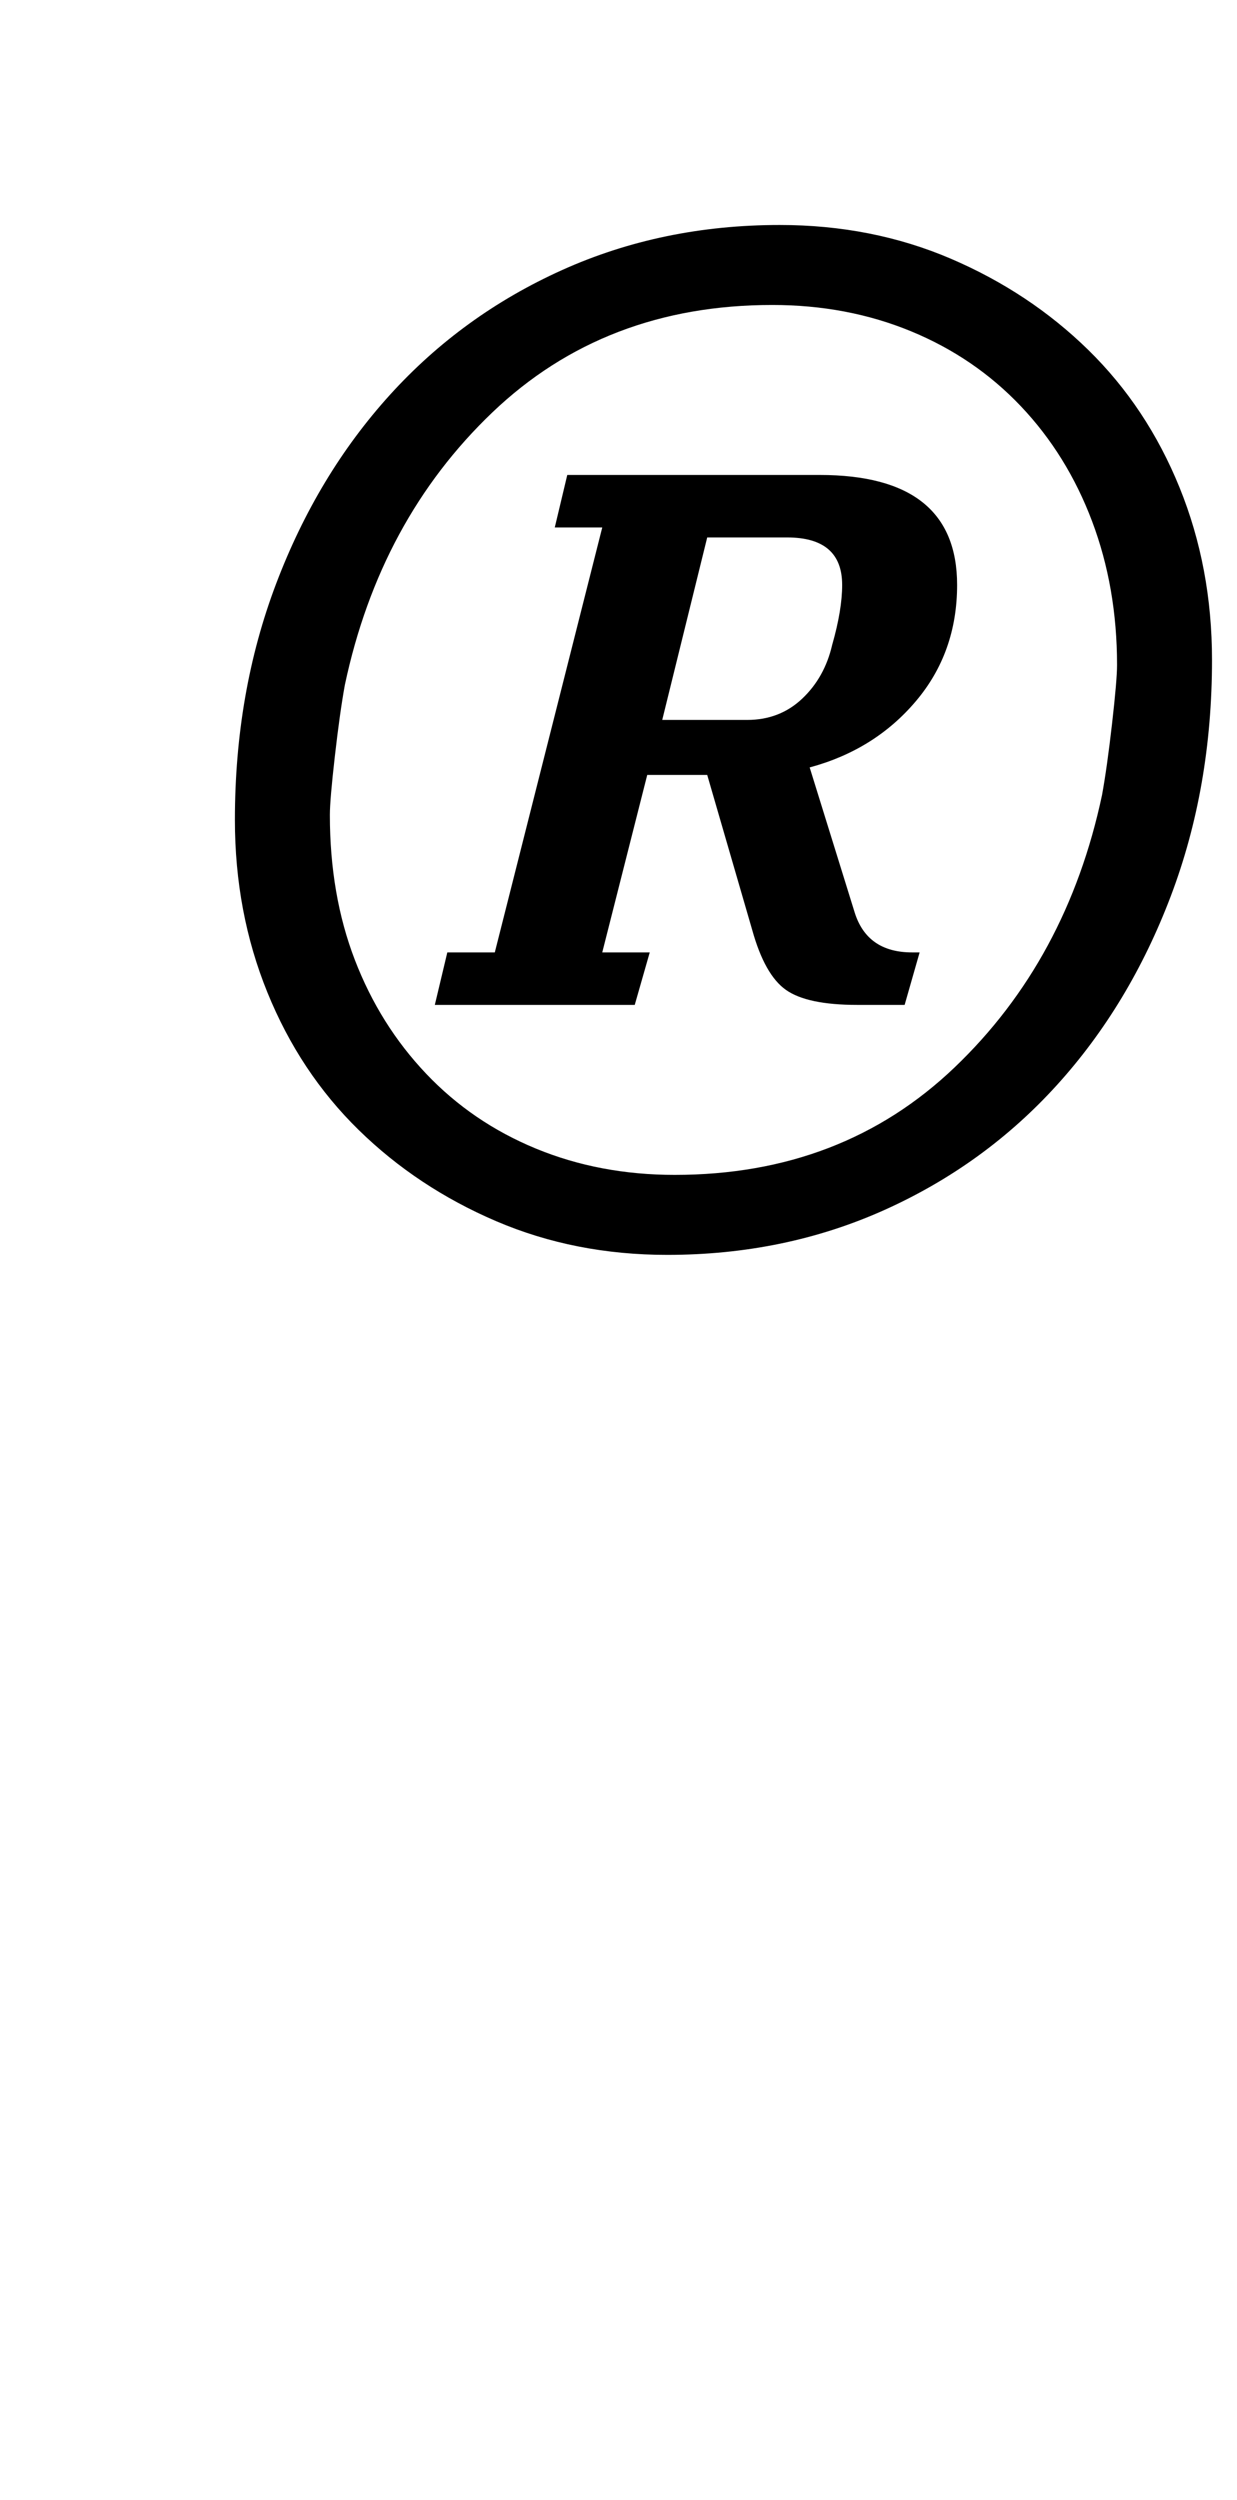 <?xml version="1.0" standalone="no"?>
<!DOCTYPE svg PUBLIC "-//W3C//DTD SVG 1.1//EN" "http://www.w3.org/Graphics/SVG/1.1/DTD/svg11.dtd" >
<svg xmlns="http://www.w3.org/2000/svg" xmlns:xlink="http://www.w3.org/1999/xlink" version="1.1" viewBox="-10 0 495 1000">
  <g transform="matrix(1 0 0 -1 0 800)">
   <path fill="currentColor"
d="M169 419h19l43 170h-19l5 21h101q55 0 55 -44q0 -27 -16.5 -46.5t-42.5 -26.5l18 -58q5 -16 23 -16h3l-6 -21h-19q-20 0 -28.5 6t-13.5 24l-18 62h-24l-18 -71h19l-6 -21h-80zM260 330q67 0 112 43t59 109q2 11 4 28.5t2 23.5q0 31 -10 57.5t-28.5 46t-44 30t-55.5 10.5
q-67 0 -112 -43t-59 -109q-2 -11 -4 -28.5t-2 -23.5q0 -32 10 -58t28.5 -45.5t44 -30t55.5 -10.5zM257 298q-37 0 -68.5 13.5t-55 36.5t-36.5 55t-13 69q0 51 16.5 94.5t45.5 75.5t69 50t87 18q37 0 68.5 -13.5t55 -36.5t36.5 -55t13 -69q0 -51 -16.5 -94.5t-45.5 -75.5
t-69 -50t-87 -18zM255 512h34q13 0 22 8.5t12 21.5q2 7 3 13t1 11q0 19 -22 19h-32z" />
  </g>

</svg>
